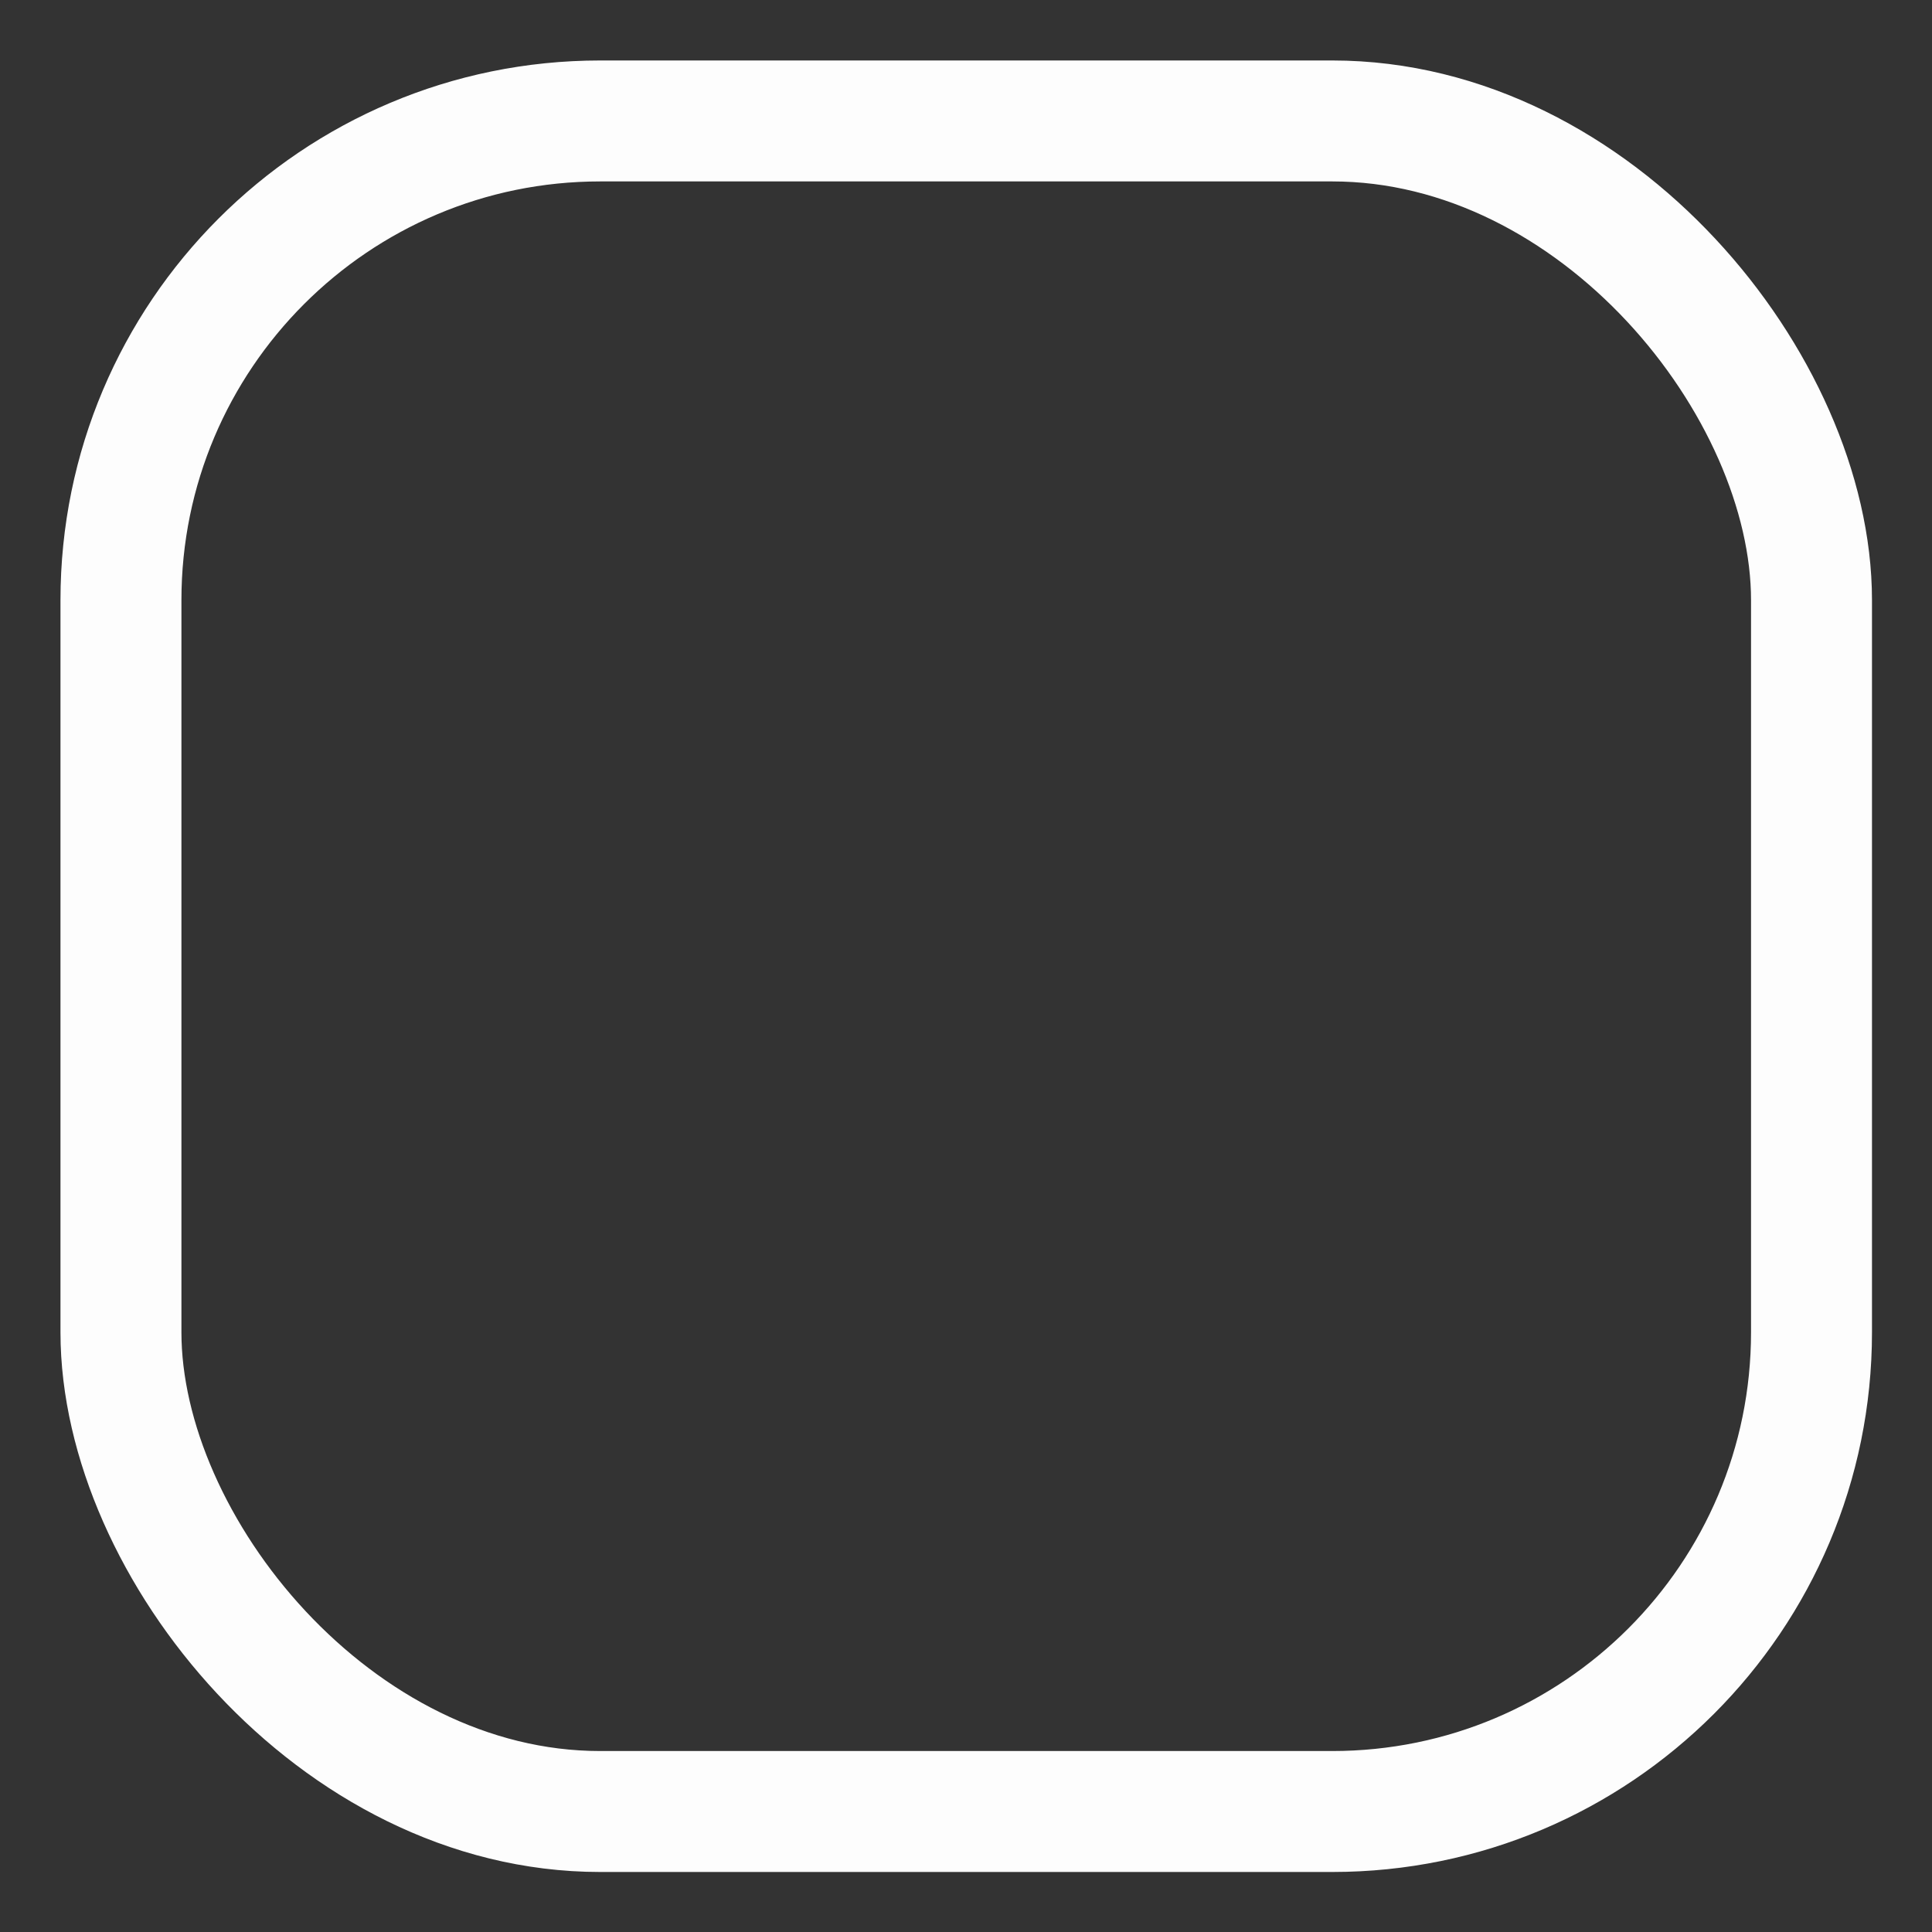 <?xml version="1.0" encoding="UTF-8" standalone="no"?>
<!-- Created with Inkscape (http://www.inkscape.org/) -->

<svg
   width="16"
   height="16"
   viewBox="0 0 4.233 4.233"
   version="1.1"
   id="svg12175"
   sodipodi:docname="sol_client_tickbox.svg"
   inkscape:version="1.1.2 (0a00cf5339, 2022-02-04)"
   inkscape:export-filename="/home/me/Documents/Projects/Java/Sol-Client/game/src/main/resources/assets/minecraft/textures/gui/sol_client_tickbox_4x.png"
   inkscape:export-xdpi="409.59998"
   inkscape:export-ydpi="409.59998"
   xmlns:inkscape="http://www.inkscape.org/namespaces/inkscape"
   xmlns:sodipodi="http://sodipodi.sourceforge.net/DTD/sodipodi-0.dtd"
   xmlns="http://www.w3.org/2000/svg"
   xmlns:svg="http://www.w3.org/2000/svg">
  <rect x="0" y="0" width="4.233" height="4.233" fill="#333333" stroke="none"/>
  <sodipodi:namedview
     id="namedview12177"
     pagecolor="#101010"
     bordercolor="#666666"
     borderopacity="1.0"
     inkscape:pageshadow="2"
     inkscape:pageopacity="0"
     inkscape:pagecheckerboard="0"
     inkscape:document-units="mm"
     showgrid="false"
     showguides="true"
     inkscape:zoom="20.48"
     inkscape:cx="12.133789"
     inkscape:cy="12.475586"
     inkscape:window-width="1848"
     inkscape:window-height="1016"
     inkscape:window-x="72"
     inkscape:window-y="27"
     inkscape:window-maximized="1"
     inkscape:current-layer="layer1"
     units="px" />
  <defs
     id="defs12172" />
  <g
     inkscape:label="Layer 1"
     inkscape:groupmode="layer"
     id="layer1">
    <rect
       style="opacity:1;fill:none;fill-opacity:1;stroke:#ffffff;stroke-width:0.265;stroke-linecap:square;stroke-miterlimit:4;stroke-dasharray:none;stroke-opacity:0.991"
       id="rect1261"
       width="3.704"
       height="3.704"
       x="0.265"
       y="0.265"
       ry="1.05" />
    <rect
       style="opacity:1;fill:none;fill-opacity:1;stroke:none;stroke-width:0.18;stroke-linecap:square;stroke-miterlimit:4;stroke-dasharray:none;stroke-opacity:0.991"
       id="rect1403"
       width="2.513"
       height="2.513"
       x="0.86"
       y="0.86"
       ry="0.712" />
  </g>
</svg>
